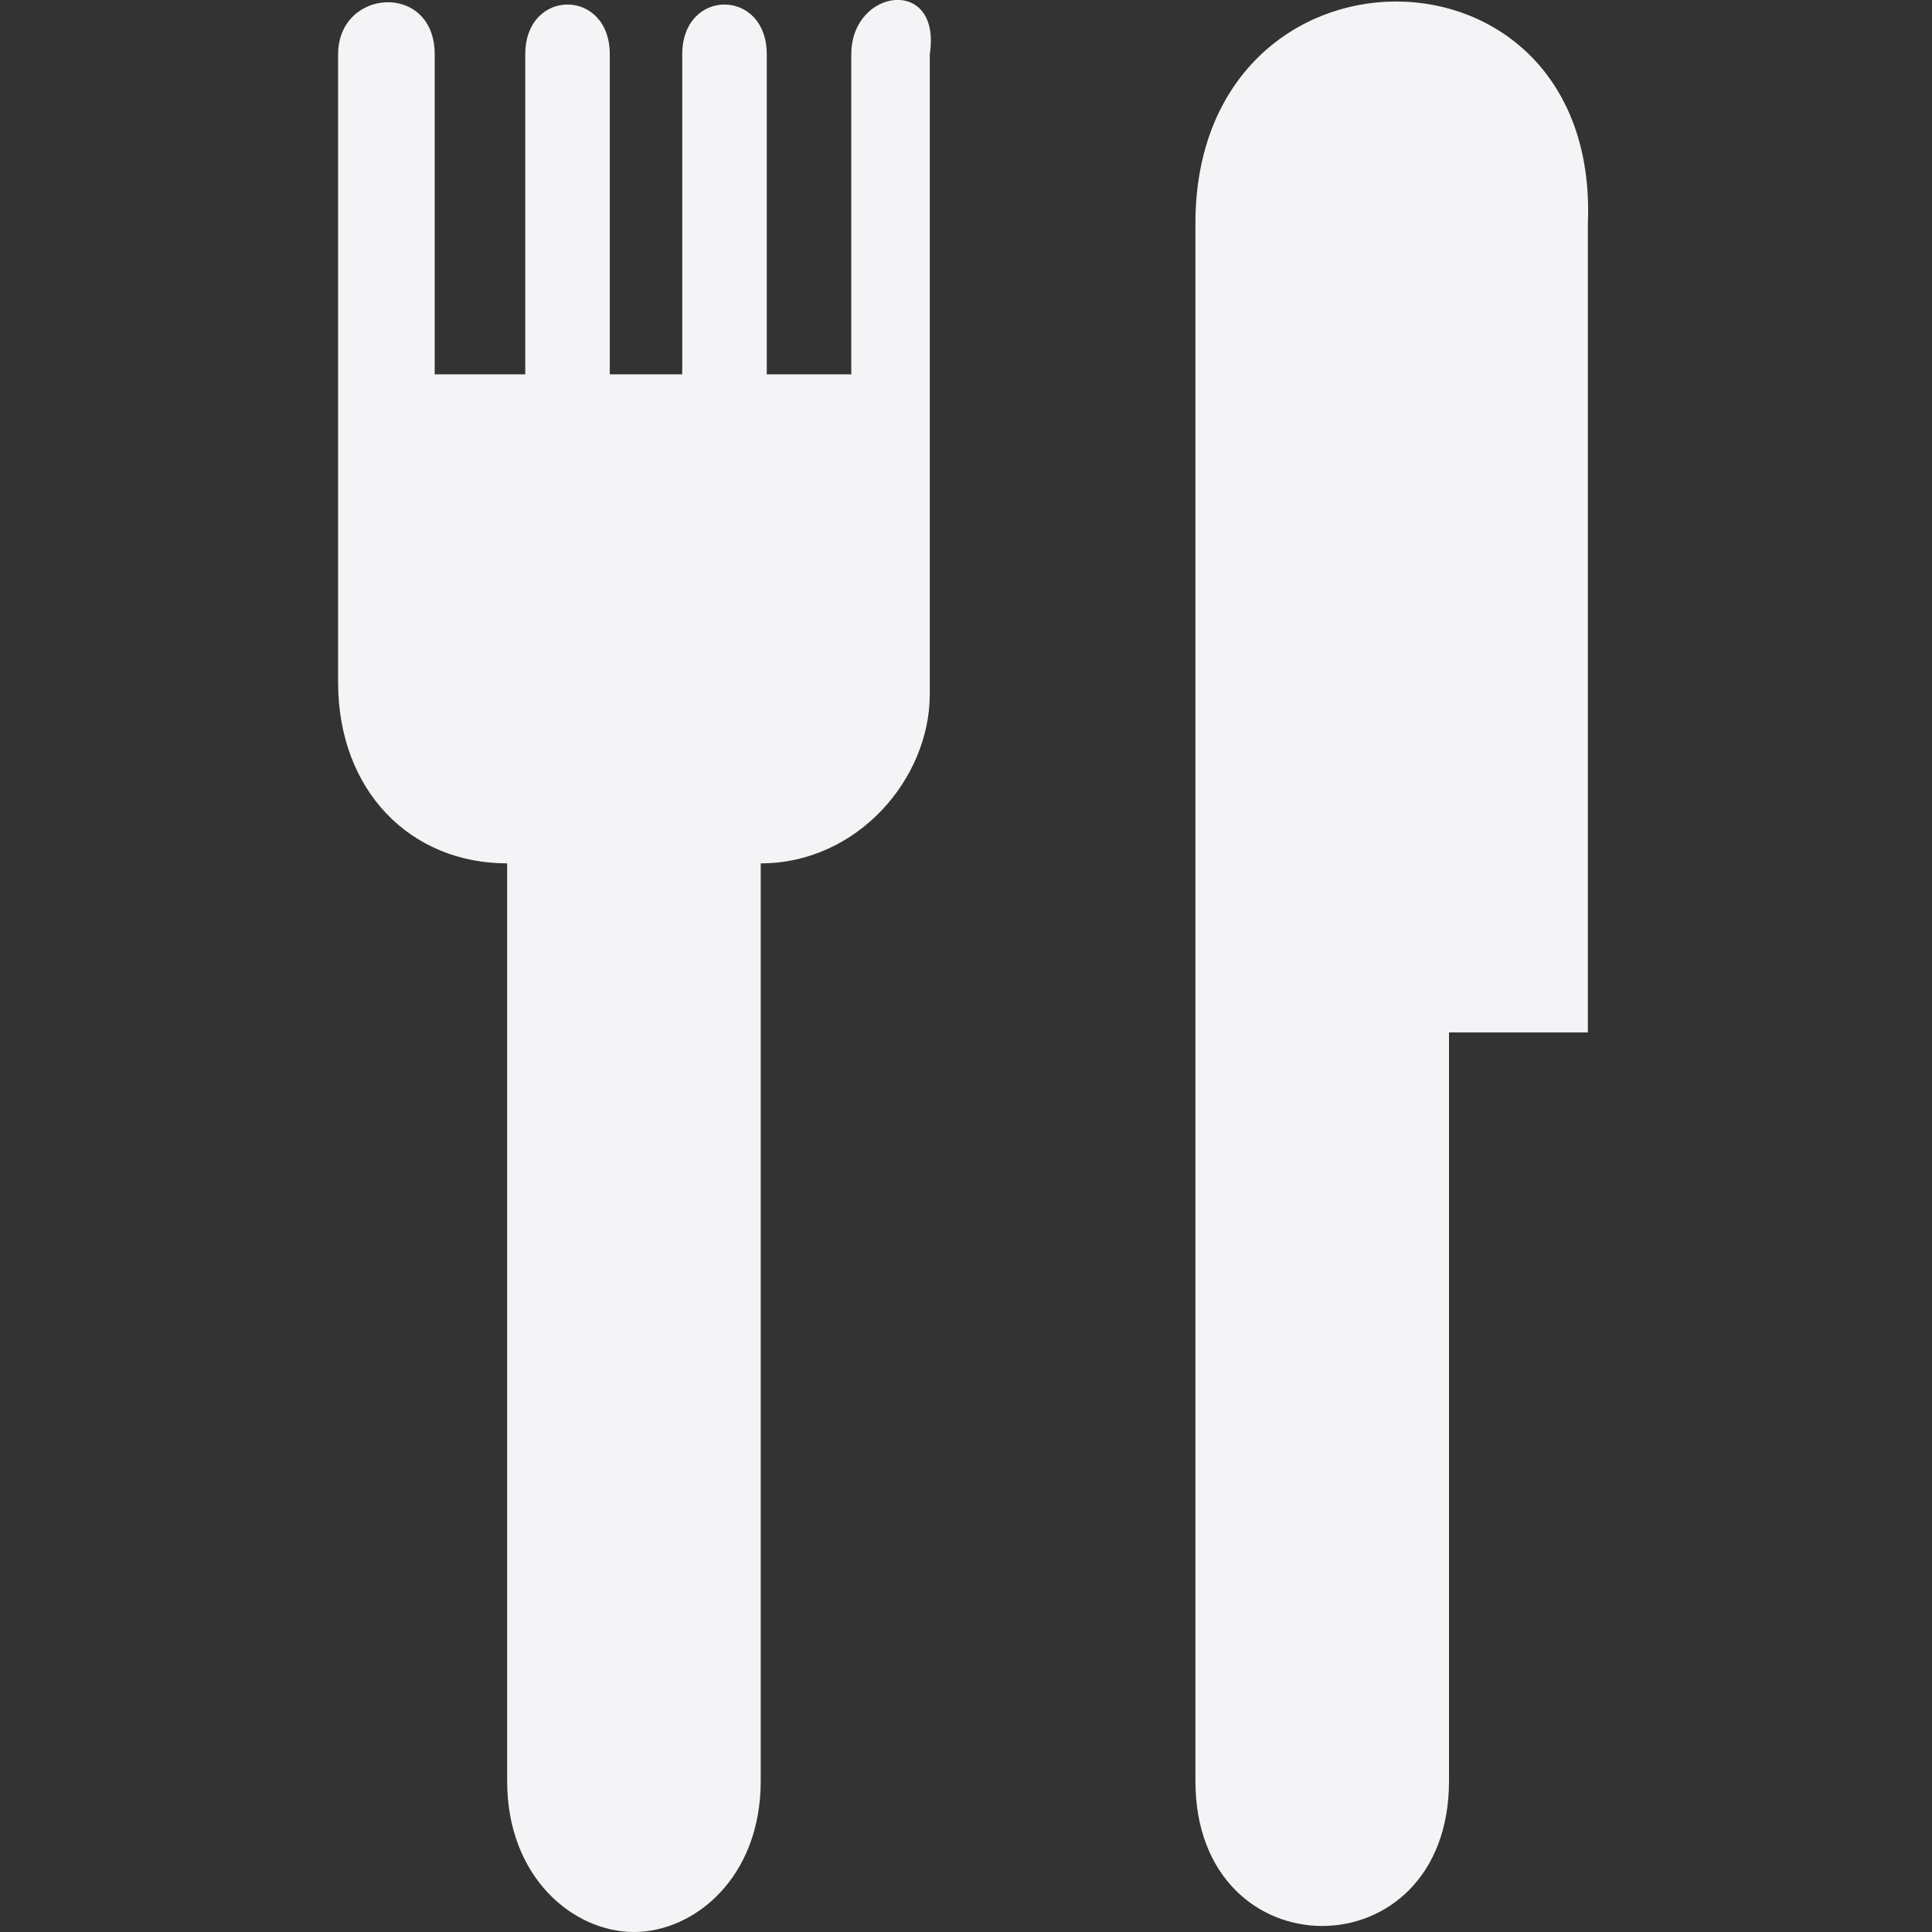 <svg height="32" width="32" xmlns="http://www.w3.org/2000/svg">
    <rect width="100%" height="100%" fill="#333333" stroke="none"/>
    <path d="M14.1.9v5.3h-1.4V.9c0-1.1-1.4-1.1-1.4 0v5.3h-1.2V.9c0-1.1-1.4-1.1-1.4 0v5.3H7.2V.9c0-1.2-1.6-1.1-1.6 0v10.4c0 1.8 1.2 3 2.8 3v15.2c0 1.6 1.1 2.5 2.1 2.5s2.1-.9 2.1-2.5V14.3c1.6 0 2.8-1.4 2.8-2.8V.9c.2-1.3-1.3-1.1-1.3 0zm5.7 2.8v25.8c0 3.2 4.2 3.2 4.2 0V17.1h2.3V3.7c.2-4.9-6.5-4.9-6.5 0z" fill="#f4f4f7"/>
</svg>
